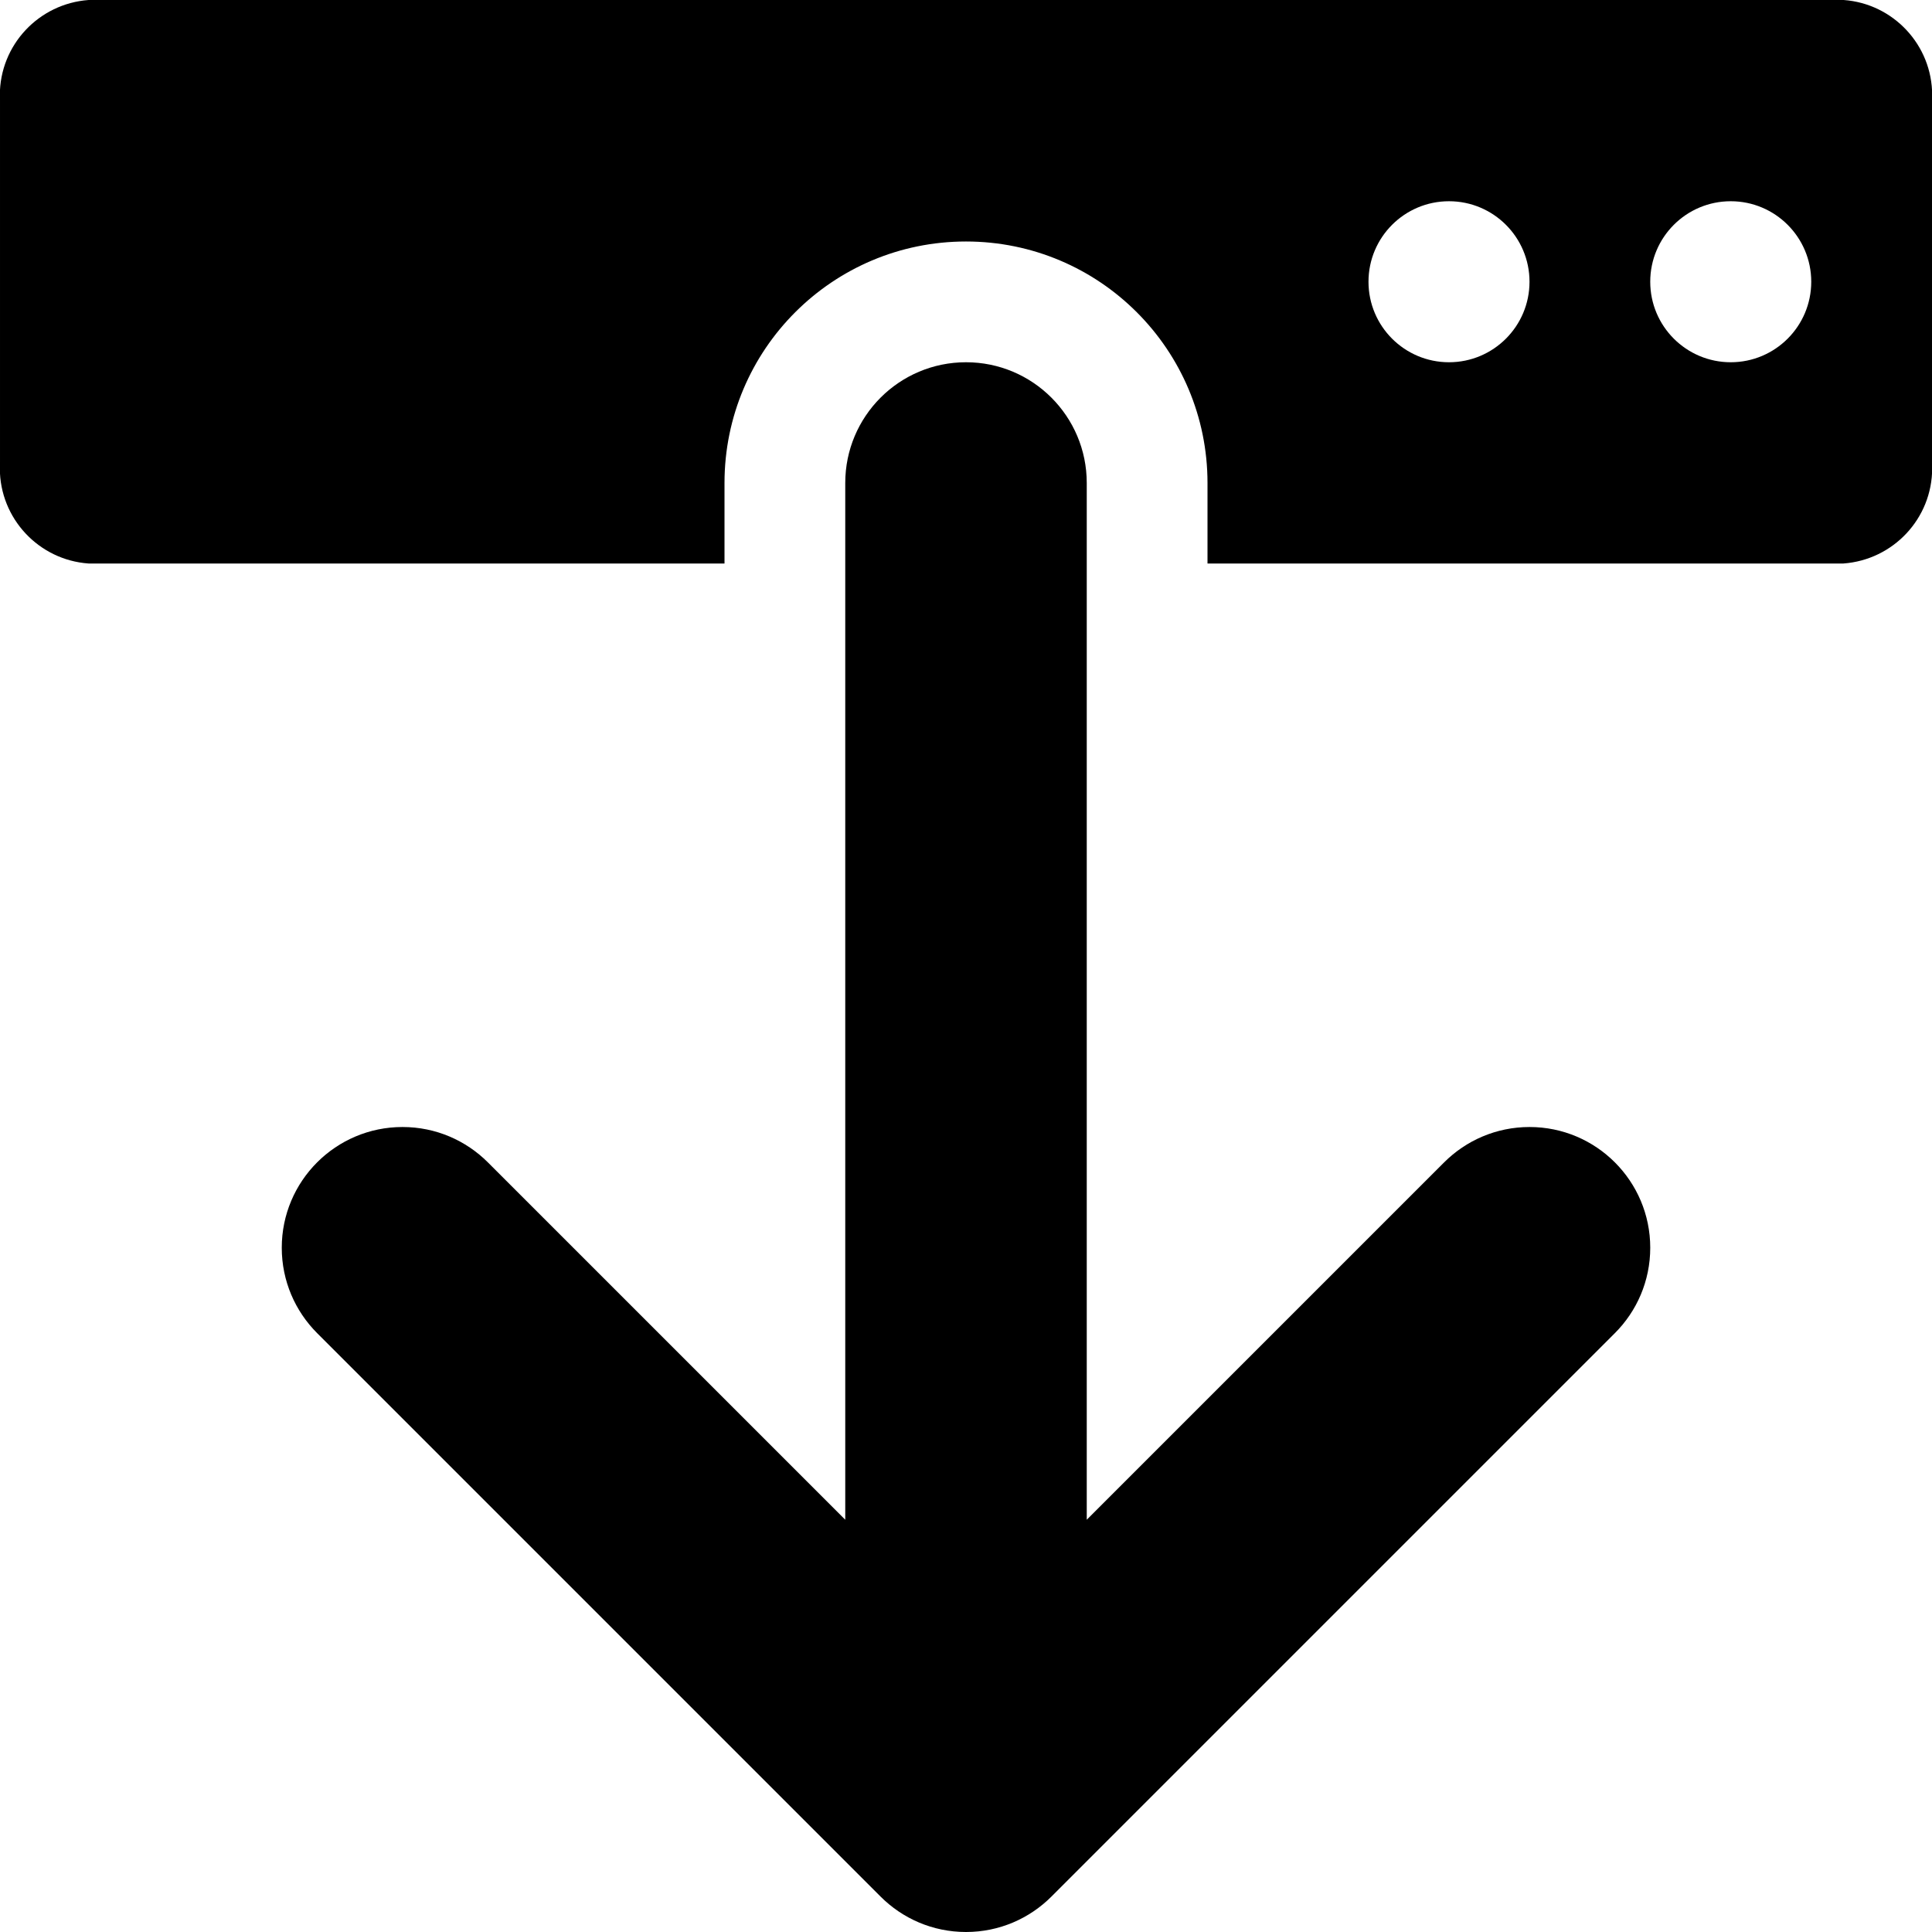
<svg version="1.1" xmlns="http://www.w3.org/2000/svg" width="100" height="100" viewBox="0 0 100 100">
<title>download</title>
<path d="M16.414 69.002l29.167 29.167c1.131 1.131 2.693 1.831 4.419 1.831s3.288-0.7 4.419-1.831l29.167-29.167c1.131-1.131 1.83-2.693 1.83-4.419 0-3.451-2.798-6.249-6.249-6.249-1.726 0-3.288 0.7-4.419 1.83l-18.498 18.498v-53.662c0-3.452-2.798-6.25-6.25-6.25s-6.25 2.798-6.25 6.25v0 53.662l-18.498-18.498c-1.131-1.131-2.693-1.83-4.419-1.83-3.451 0-6.249 2.798-6.249 6.249 0 1.726 0.7 3.288 1.83 4.419v0z"></path>
<path d="M95.414 0h-90.828c-2.576 0.188-4.595 2.324-4.595 4.932 0 0.108 0.003 0.214 0.010 0.32l-0.001-0.014v18.691c-0.006 0.091-0.009 0.198-0.009 0.306 0 2.608 2.019 4.744 4.579 4.931l0.016 0.001h32.914v-4.167c0-6.904 5.596-12.5 12.5-12.5s12.5 5.596 12.5 12.5v0 4.167h32.914c2.576-0.188 4.595-2.324 4.595-4.932 0-0.108-0.003-0.215-0.010-0.321l0.001 0.014v-18.691c0.006-0.092 0.009-0.198 0.009-0.306 0-2.608-2.019-4.744-4.579-4.931l-0.016-0.001zM75 18.75c-2.301 0-4.167-1.866-4.167-4.167s1.866-4.167 4.167-4.167c2.301 0 4.167 1.866 4.167 4.167v0c-0 2.301-1.866 4.167-4.167 4.167v0zM89.583 18.75c-2.301 0-4.167-1.866-4.167-4.167s1.866-4.167 4.167-4.167c2.301 0 4.167 1.866 4.167 4.167v0c-0 2.301-1.866 4.167-4.167 4.167v0z"></path>
</svg>
